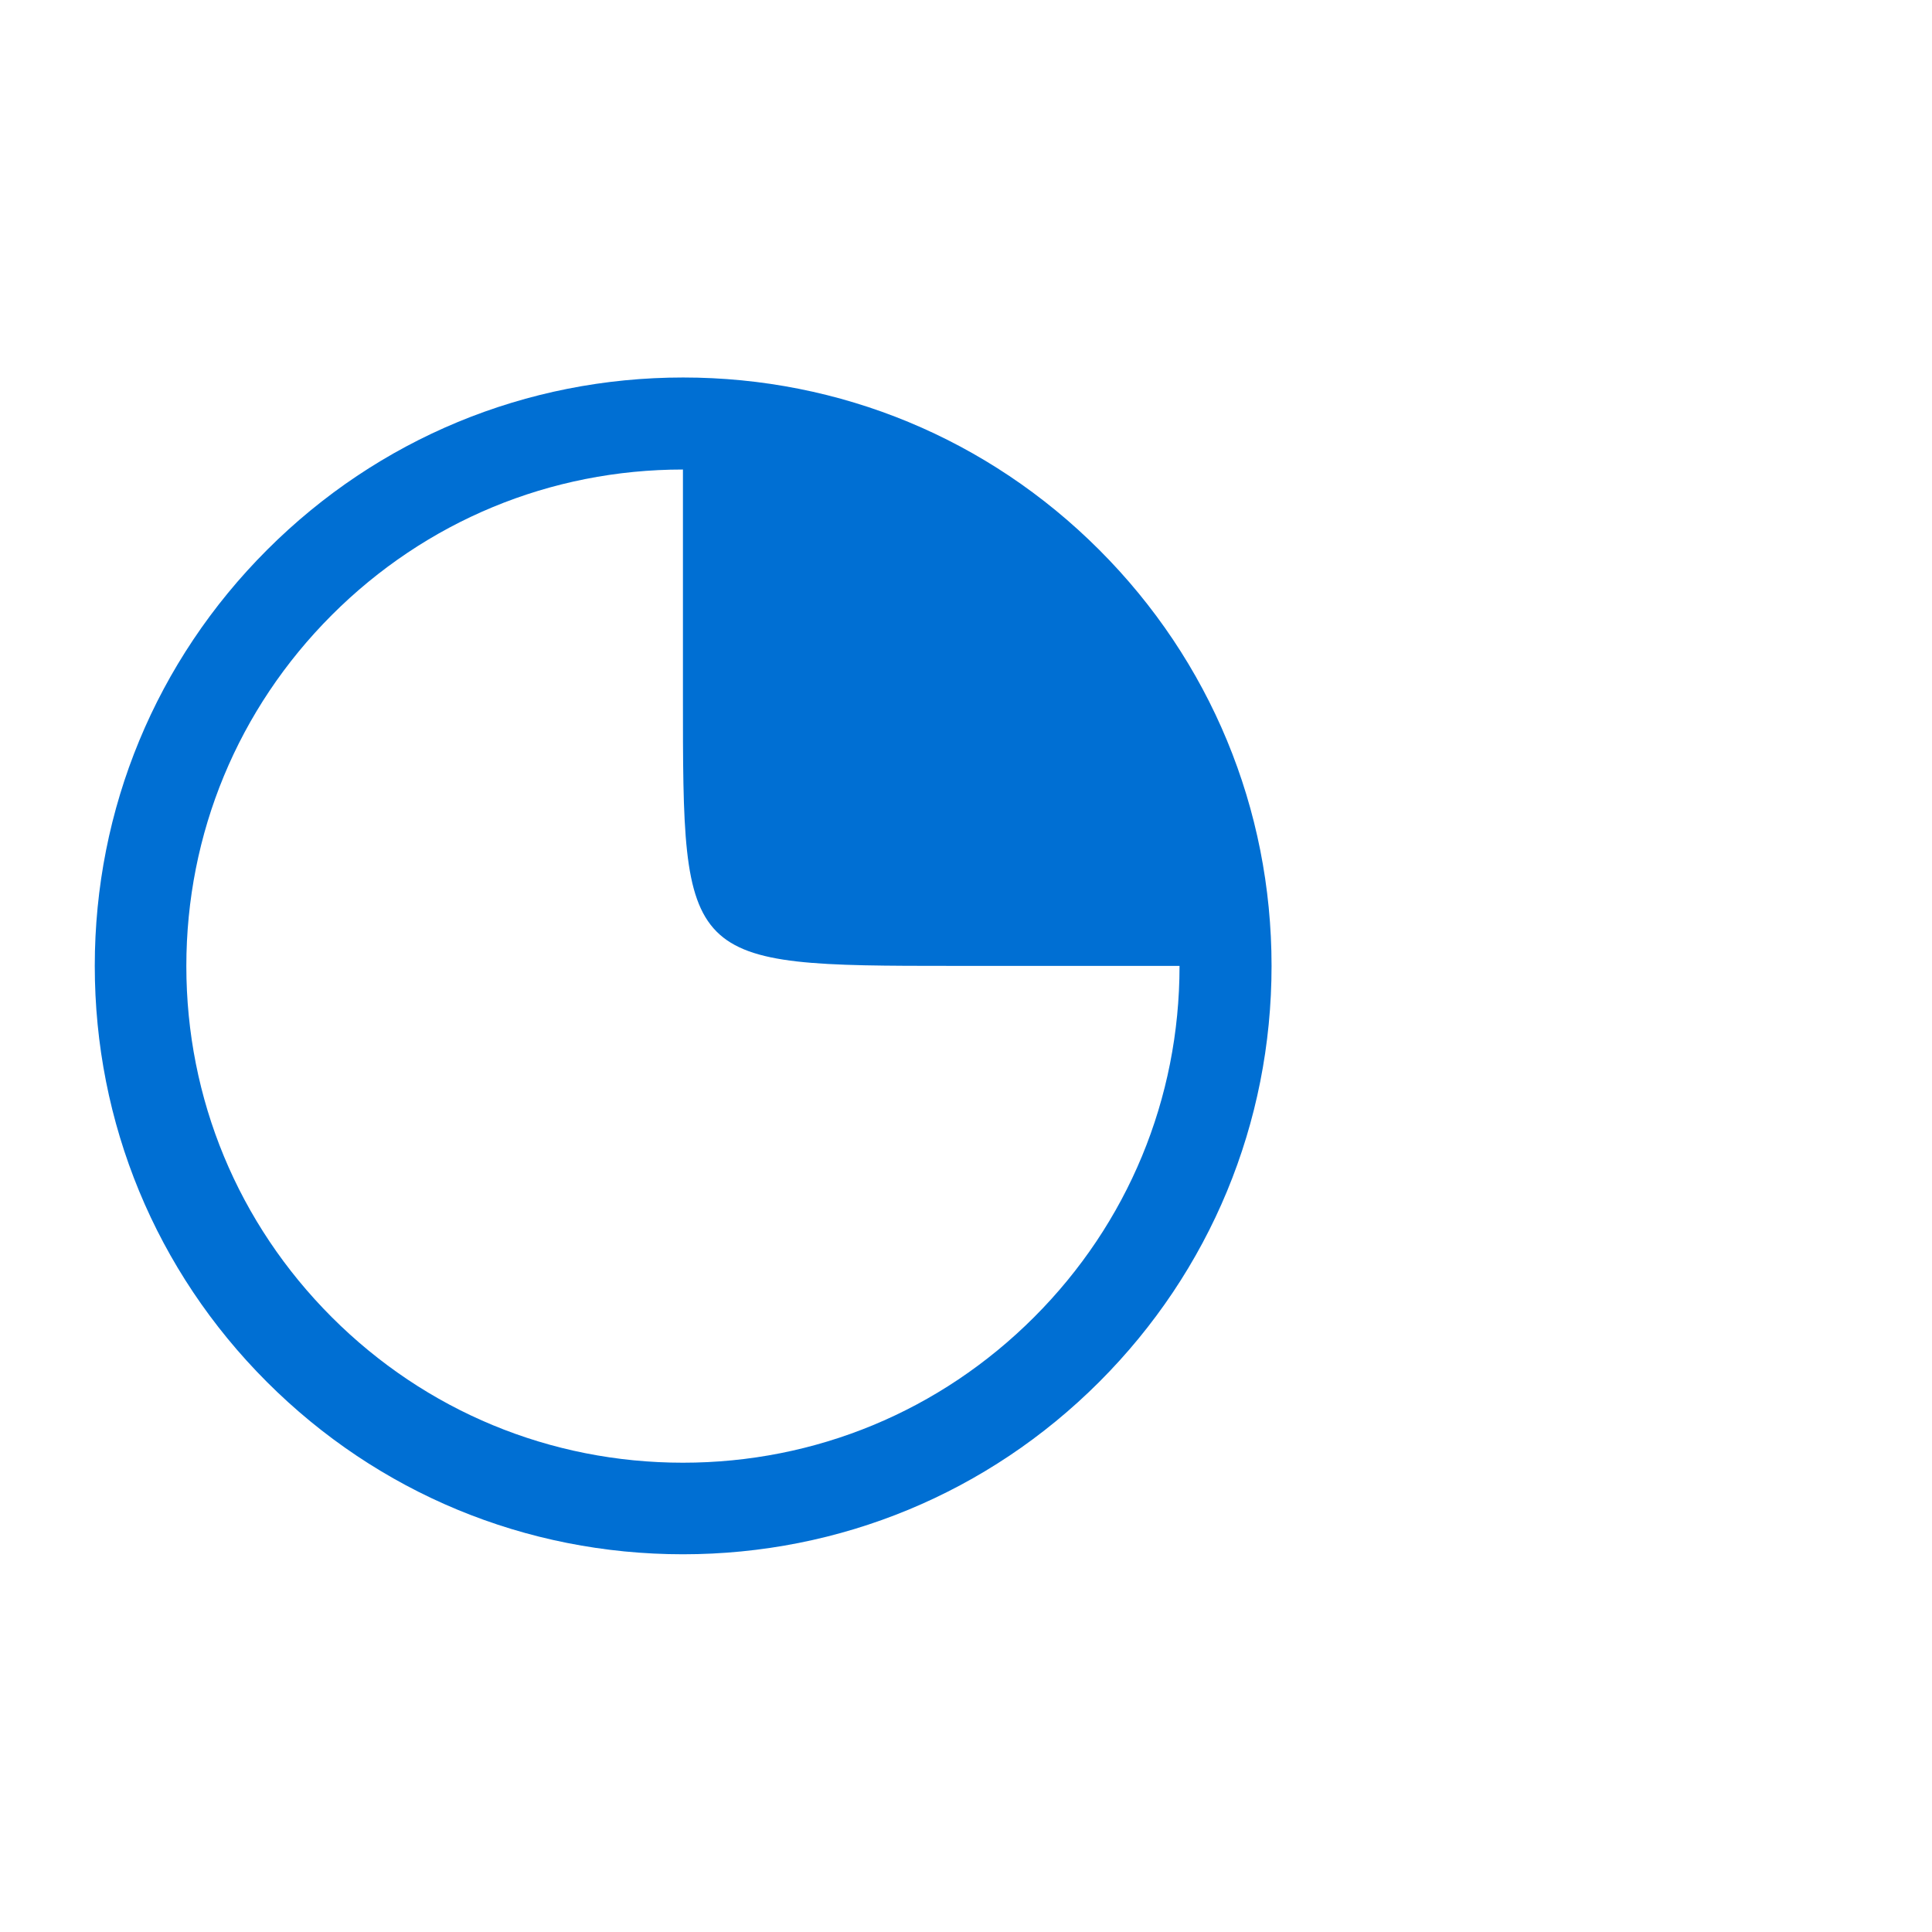 <?xml version="1.0" encoding="utf-8"?>
<!-- Generator: Adobe Illustrator 19.0.0, SVG Export Plug-In . SVG Version: 6.00 Build 0)  -->
<svg version="1.1" id="Ebene_1" xmlns="http://www.w3.org/2000/svg" xmlns:xlink="http://www.w3.org/1999/xlink" x="0px" y="0px"
	 viewBox="-1619 940.4 841.9 841.9" style="enable-background:new -1619 940.4 841.9 841.9;" xml:space="preserve">
<style type="text/css">
	.st0{fill:#006FD3;}
</style>
<g>
	<path class="st0" d="M-1321.4,1617.7c-68.5,0-132.9-26.7-181.3-75.1c-48.4-48.4-75-112.8-75-181.3s26.7-132.9,75.1-181.3
		s112.8-75.1,181.3-75.1s132.9,26.7,181.3,75.1s75.1,112.8,75.1,181.3s-26.7,132.9-75.1,181.3
		C-1188.4,1591-1252.9,1617.7-1321.4,1617.7z M-1321.4,1145c-57.8,0-112.1,22.5-153,63.4s-63.4,95.2-63.4,153
		c0,57.8,22.5,112.1,63.4,153s95.2,63.4,153,63.4c57.8,0,112.1-22.5,153-63.4s63.4-95.2,63.4-153c0-57.8-22.5-112.1-63.4-153
		C-1209.2,1167.5-1263.6,1145-1321.4,1145z"/>
</g>
<path id="polygon7" class="st0" d="M-1140.7,1193.8l-180.7-68.8c0,0,0,78.8,0,118.2c0,117.5-0.4,118.1,118.2,118.1
	c39.4,0,118.2,0,118.2,0L-1140.7,1193.8z"/>
</svg>
